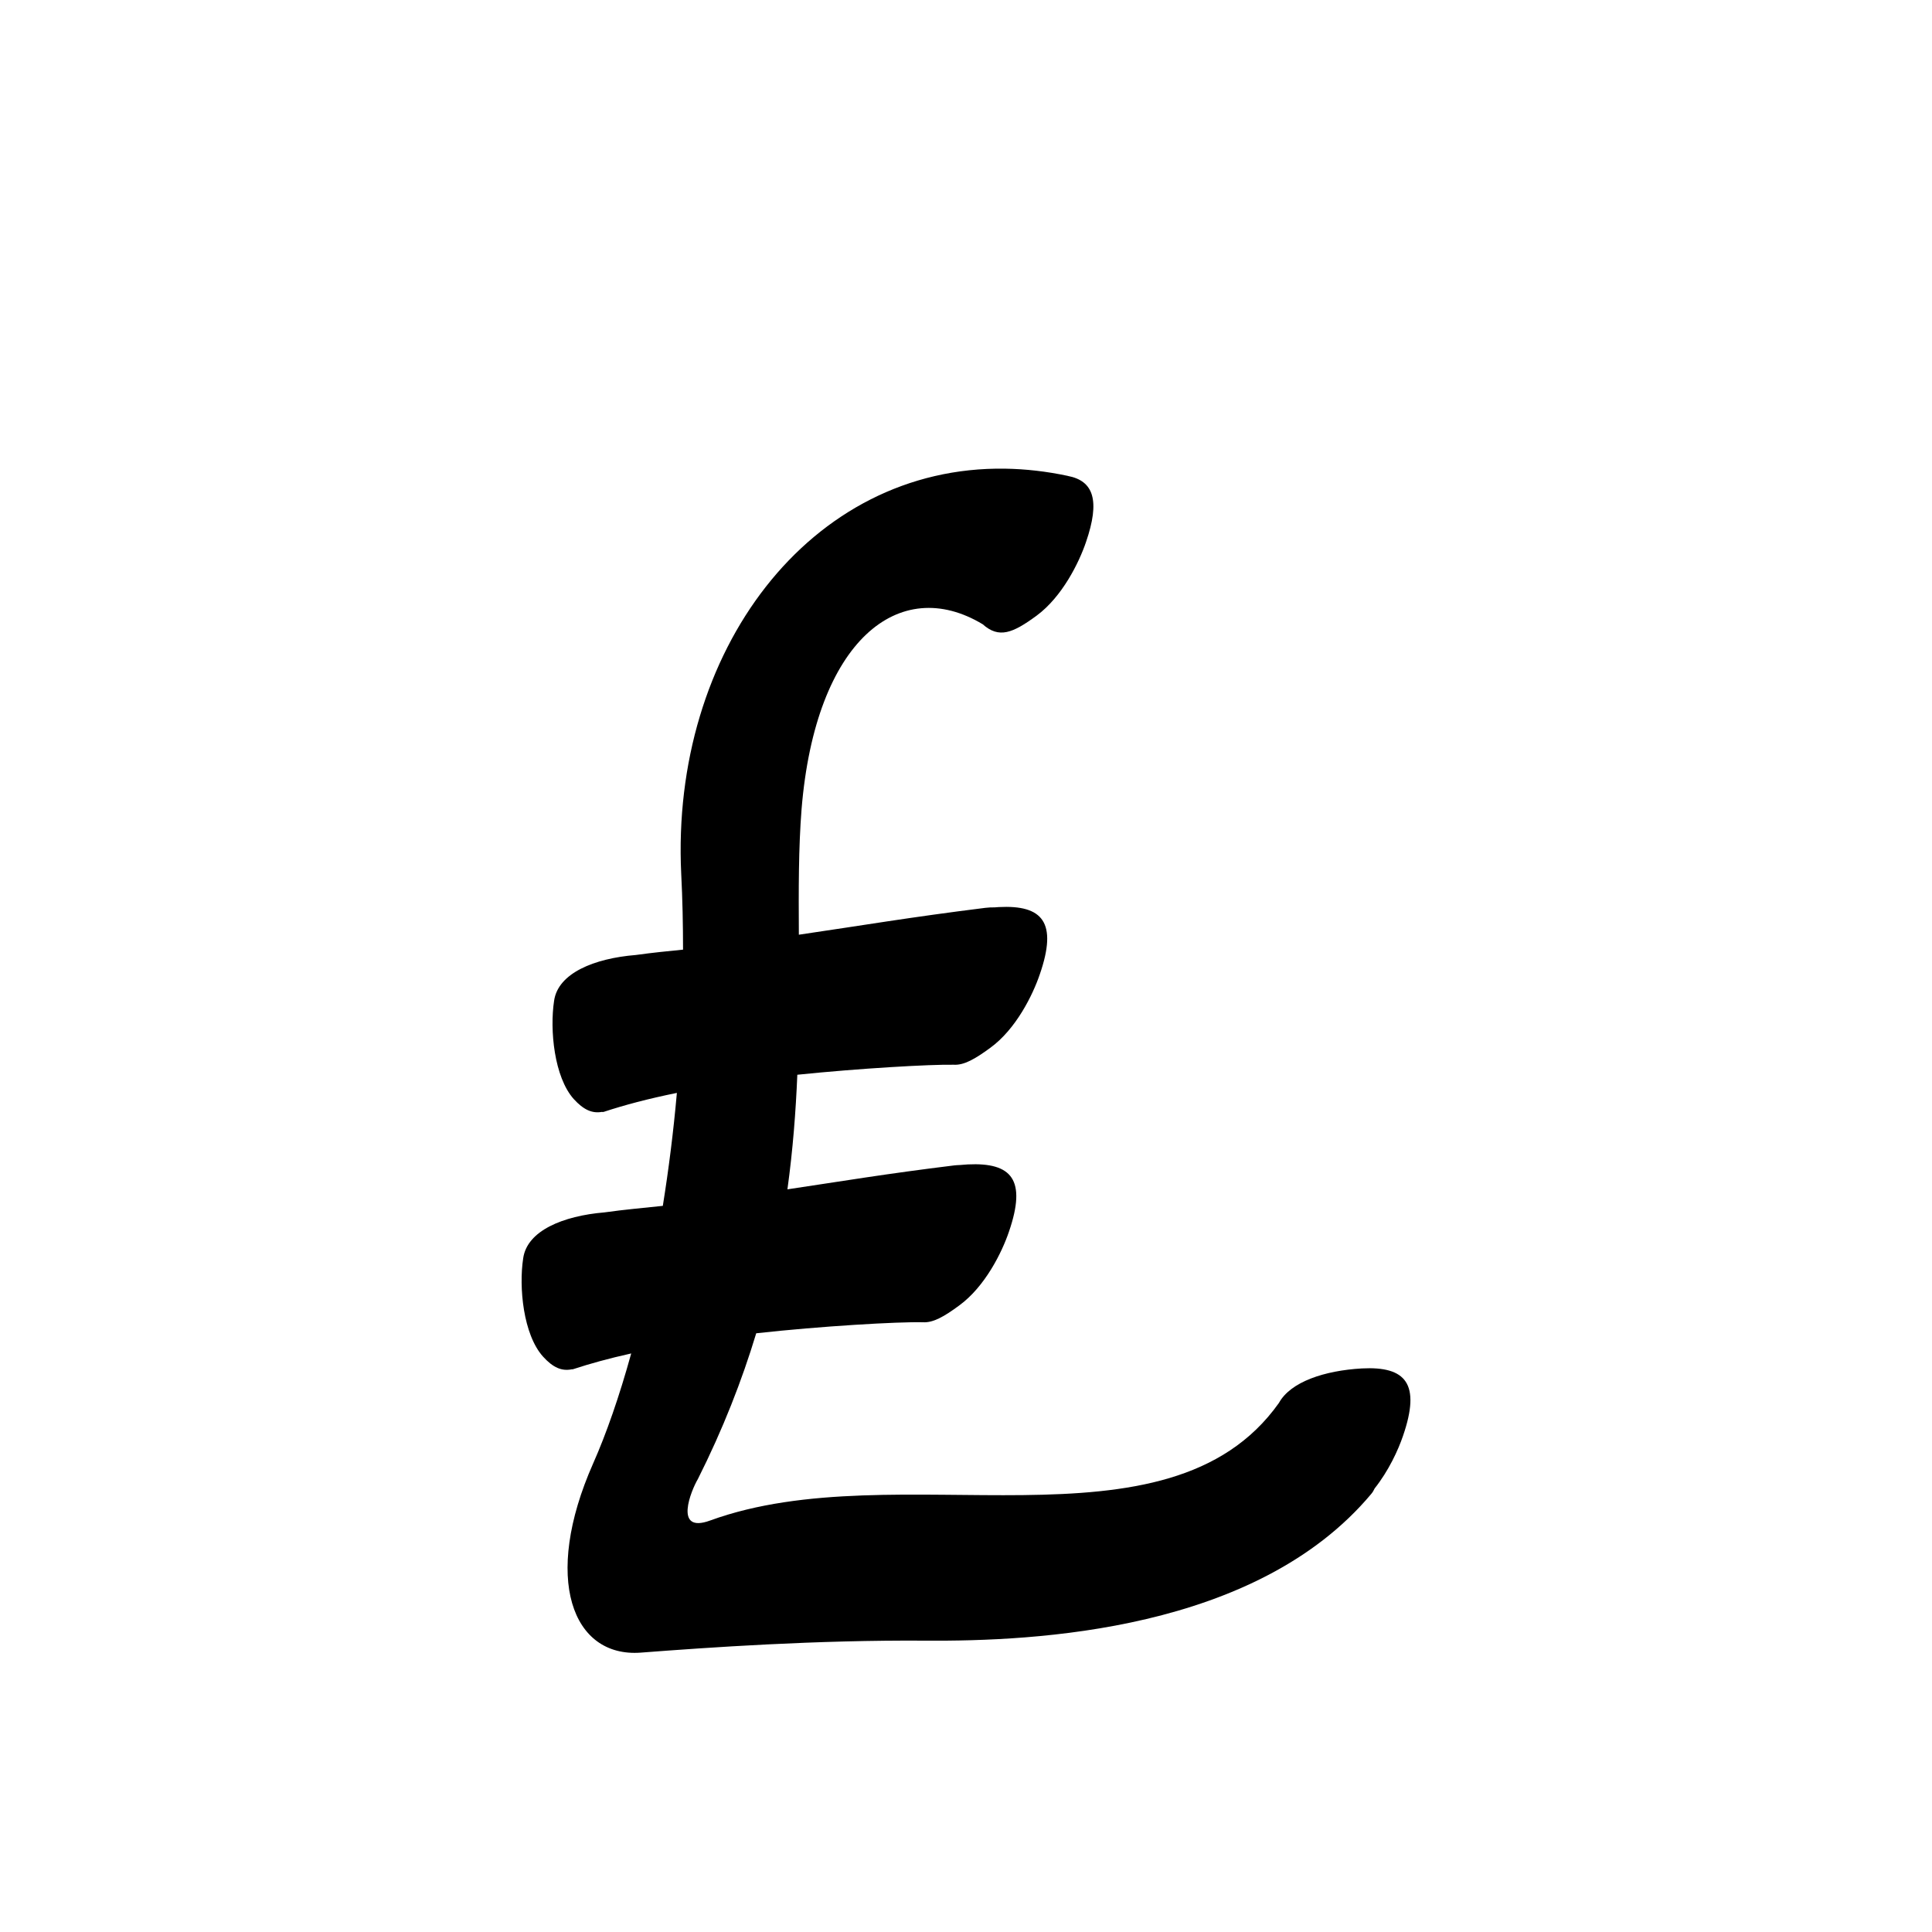 <?xml version="1.0" encoding="UTF-8" standalone="no"?>
<svg
   version="1.2"
   width="100mm"
   height="100mm"
   viewBox="0 0 10000 10000"
   preserveAspectRatio="xMidYMid"
   fill-rule="evenodd"
   stroke-width="28.222"
   stroke-linejoin="round"
   xml:space="preserve"
   id="svg24"
   sodipodi:docname="gobo-caps-00A3.svg"
   inkscape:version="1.4 (86a8ad7, 2024-10-11)"
   xmlns:inkscape="http://www.inkscape.org/namespaces/inkscape"
   xmlns:sodipodi="http://sodipodi.sourceforge.net/DTD/sodipodi-0.dtd"
   xmlns="http://www.w3.org/2000/svg"
   xmlns:svg="http://www.w3.org/2000/svg"
   xmlns:ooo="http://xml.openoffice.org/svg/export"><sodipodi:namedview
   id="namedview24"
   pagecolor="#ffffff"
   bordercolor="#000000"
   borderopacity="0.25"
   inkscape:showpageshadow="2"
   inkscape:pageopacity="0.0"
   inkscape:pagecheckerboard="0"
   inkscape:deskcolor="#d1d1d1"
   inkscape:document-units="mm"
   showgrid="false"
   inkscape:zoom="3.0876875"
   inkscape:cx="188.81444"
   inkscape:cy="188.97638"
   inkscape:window-width="2560"
   inkscape:window-height="1369"
   inkscape:window-x="-8"
   inkscape:window-y="-8"
   inkscape:window-maximized="1"
   inkscape:current-layer="svg24" />
 <defs
   class="ClipPathGroup"
   id="defs2">
  
  <clipPath
   id="presentation_clip_path_shrink"
   clipPathUnits="userSpaceOnUse">
   <rect
   x="10"
   y="10"
   width="9980"
   height="9980"
   id="rect2" />
  </clipPath>
 
  
 
   
  
    
   
     
    
      
      
      
      
      
      
      
      
      
     
       
      
       
      
       
      
       
      
       
      
       
      
       
      
       
      
       
      
        
        
       
        
        
       
        
        
       
        
        
       
        
        
       
        
        
       
        
        
       
        
        
       
        
        
       </defs>
 <defs
   class="TextShapeIndex"
   id="defs3">
  <g
   ooo:slide="id1"
   ooo:id-list="id3 id4 id5 id6 id7 id8 id9 id10 id11"
   id="g2" />
 </defs>
 <defs
   class="EmbeddedBulletChars"
   id="defs12">
  <g
   id="bullet-char-template-57356"
   transform="scale(0,-0)">
   <path
   d="M 580,1141 L 1163,571 580,0 -4,571 580,1141 Z"
   id="path3" />
  </g>
  <g
   id="bullet-char-template-57354"
   transform="scale(0,-0)">
   <path
   d="M 8,1128 L 1137,1128 1137,0 8,0 8,1128 Z"
   id="path4" />
  </g>
  <g
   id="bullet-char-template-10146"
   transform="scale(0,-0)">
   <path
   d="M 174,0 L 602,739 174,1481 1456,739 174,0 Z M 1358,739 L 309,1346 659,739 1358,739 Z"
   id="path5" />
  </g>
  <g
   id="bullet-char-template-10132"
   transform="scale(0,-0)">
   <path
   d="M 2015,739 L 1276,0 717,0 1260,543 174,543 174,936 1260,936 717,1481 1274,1481 2015,739 Z"
   id="path6" />
  </g>
  <g
   id="bullet-char-template-10007"
   transform="scale(0,-0)">
   <path
   d="M 0,-2 C -7,14 -16,27 -25,37 L 356,567 C 262,823 215,952 215,954 215,979 228,992 255,992 264,992 276,990 289,987 310,991 331,999 354,1012 L 381,999 492,748 772,1049 836,1024 860,1049 C 881,1039 901,1025 922,1006 886,937 835,863 770,784 769,783 710,716 594,584 L 774,223 C 774,196 753,168 711,139 L 727,119 C 717,90 699,76 672,76 641,76 570,178 457,381 L 164,-76 C 142,-110 111,-127 72,-127 30,-127 9,-110 8,-76 1,-67 -2,-52 -2,-32 -2,-23 -1,-13 0,-2 Z"
   id="path7" />
  </g>
  <g
   id="bullet-char-template-10004"
   transform="scale(0,-0)">
   <path
   d="M 285,-33 C 182,-33 111,30 74,156 52,228 41,333 41,471 41,549 55,616 82,672 116,743 169,778 240,778 293,778 328,747 346,684 L 369,508 C 377,444 397,411 428,410 L 1163,1116 C 1174,1127 1196,1133 1229,1133 1271,1133 1292,1118 1292,1087 L 1292,965 C 1292,929 1282,901 1262,881 L 442,47 C 390,-6 338,-33 285,-33 Z"
   id="path8" />
  </g>
  <g
   id="bullet-char-template-9679"
   transform="scale(0,-0)">
   <path
   d="M 813,0 C 632,0 489,54 383,161 276,268 223,411 223,592 223,773 276,916 383,1023 489,1130 632,1184 813,1184 992,1184 1136,1130 1245,1023 1353,916 1407,772 1407,592 1407,412 1353,268 1245,161 1136,54 992,0 813,0 Z"
   id="path9" />
  </g>
  <g
   id="bullet-char-template-8226"
   transform="scale(0,-0)">
   <path
   d="M 346,457 C 273,457 209,483 155,535 101,586 74,649 74,723 74,796 101,859 155,911 209,963 273,989 346,989 419,989 480,963 531,910 582,859 608,796 608,723 608,648 583,586 532,535 482,483 420,457 346,457 Z"
   id="path10" />
  </g>
  <g
   id="bullet-char-template-8211"
   transform="scale(0,-0)">
   <path
   d="M -4,459 L 1135,459 1135,606 -4,606 -4,459 Z"
   id="path11" />
  </g>
  <g
   id="bullet-char-template-61548"
   transform="scale(0,-0)">
   <path
   d="M 173,740 C 173,903 231,1043 346,1159 462,1274 601,1332 765,1332 928,1332 1067,1274 1183,1159 1299,1043 1357,903 1357,740 1357,577 1299,437 1183,322 1067,206 928,148 765,148 601,148 462,206 346,322 231,437 173,577 173,740 Z"
   id="path12" />
  </g>
 </defs>
 
 <path
   id="path13"
   d="M 5202.99 2425.847 C 4190.724 2410.041 3470.705 3372.042 3525.986 4522.98 C 3532.745 4654.934 3535.293 4785.68 3535.443 4915.307 C 3449.424 4924.047 3383.066 4930.289 3290.6 4943.057 C 3075.845 4960.538 2888.136 5037.057 2867.99 5179.994 C 2844.99 5329.994 2868 5575.007 2970 5689.007 C 3021.038 5744.781 3065.153 5763.926 3115.314 5755.204 C 3118.579 5755.964 3121.784 5756.05 3124.977 5754.998 C 3232.32 5719.603 3352.477 5687.622 3503.507 5656.812 C 3485.56 5859.994 3460.605 6055.352 3430.747 6241.479 C 3311.426 6254.284 3240.411 6259.813 3128.491 6275.328 C 2914.948 6293.292 2728.049 6369.783 2708 6512.987 C 2685 6661.987 2707.991 6908 2810.991 7022 C 2863.009 7079.436 2908.306 7098.06 2960.181 7087.371 C 2962.125 7087.394 2964.104 7087.635 2966.021 7087.009 C 3053.822 7058.222 3150.858 7031.289 3267.087 7005.412 C 3205.401 7228.593 3137.99 7421.739 3069.994 7574.99 C 2805.994 8170.99 2962.025 8580 3316.025 8554 C 3669.025 8527 4224.025 8487.988 4791.025 8491.988 C 5357.025 8495.988 6503.016 8442.983 7098.016 7731.983 C 7105.205 7723.422 7110.576 7714.029 7115.069 7704.233 C 7187.613 7612.863 7237.05 7505.422 7261.986 7432.001 C 7354.986 7162.001 7276.975 7070.979 7048.975 7082.979 C 6856.092 7094.074 6680.075 7151.853 6619.544 7261.779 C 6042.091 8075.875 4646.964 7516.481 3676.003 7870.011 C 3483.003 7941.011 3578.976 7711.018 3611.976 7656.018 C 3742.335 7396.777 3840.363 7144.941 3914.18 6901.026 C 4248.684 6863.941 4648 6840.788 4776.556 6843.975 C 4829.756 6847.403 4887.072 6814.592 4965.02 6757.003 C 5099.02 6659.003 5186.007 6481.993 5222.007 6375.993 C 5315.007 6105.993 5236.997 6016.022 5008.997 6027.022 C 4995.374 6027.806 4981.851 6028.866 4968.431 6030.123 C 4967.935 6030.169 4967.427 6030.179 4966.932 6030.226 C 4958.137 6030.651 4949.575 6030.81 4940.008 6031.983 C 4586.911 6075.28 4360.107 6113.588 4075.72 6156.007 C 4104.023 5950.967 4118.99 5753.368 4126.931 5562.864 C 4450.082 5529.574 4815.53 5508.767 4936.65 5511.033 C 4989.689 5514.166 5046.786 5481.374 5125.01 5424.01 C 5259.01 5327.01 5345.997 5149 5381.997 5043 C 5474.997 4774 5396.987 4683.011 5168.987 4695.011 C 5162.133 4695.405 5155.382 4696.049 5148.575 4696.561 C 5133.605 4696.205 5117.529 4696.877 5099.999 4698.99 C 4708.56 4747.816 4466.427 4789.556 4134.838 4838.051 C 4133.525 4606.178 4132.994 4387.478 4148.997 4186.98 C 4220.914 3312.994 4656 2971.92 5086.511 3231.224 C 5170.672 3306.345 5242.211 3277.031 5364.995 3186.989 C 5497.995 3088.989 5585.001 2911.979 5621.001 2805.979 C 5695.438 2589.869 5660.229 2488.579 5526.846 2463.364 C 5526.535 2463.293 5526.335 2463.068 5526.019 2463.002 C 5415.582 2439.565 5307.707 2427.482 5202.99 2425.847 z " />
   
  
</svg>

